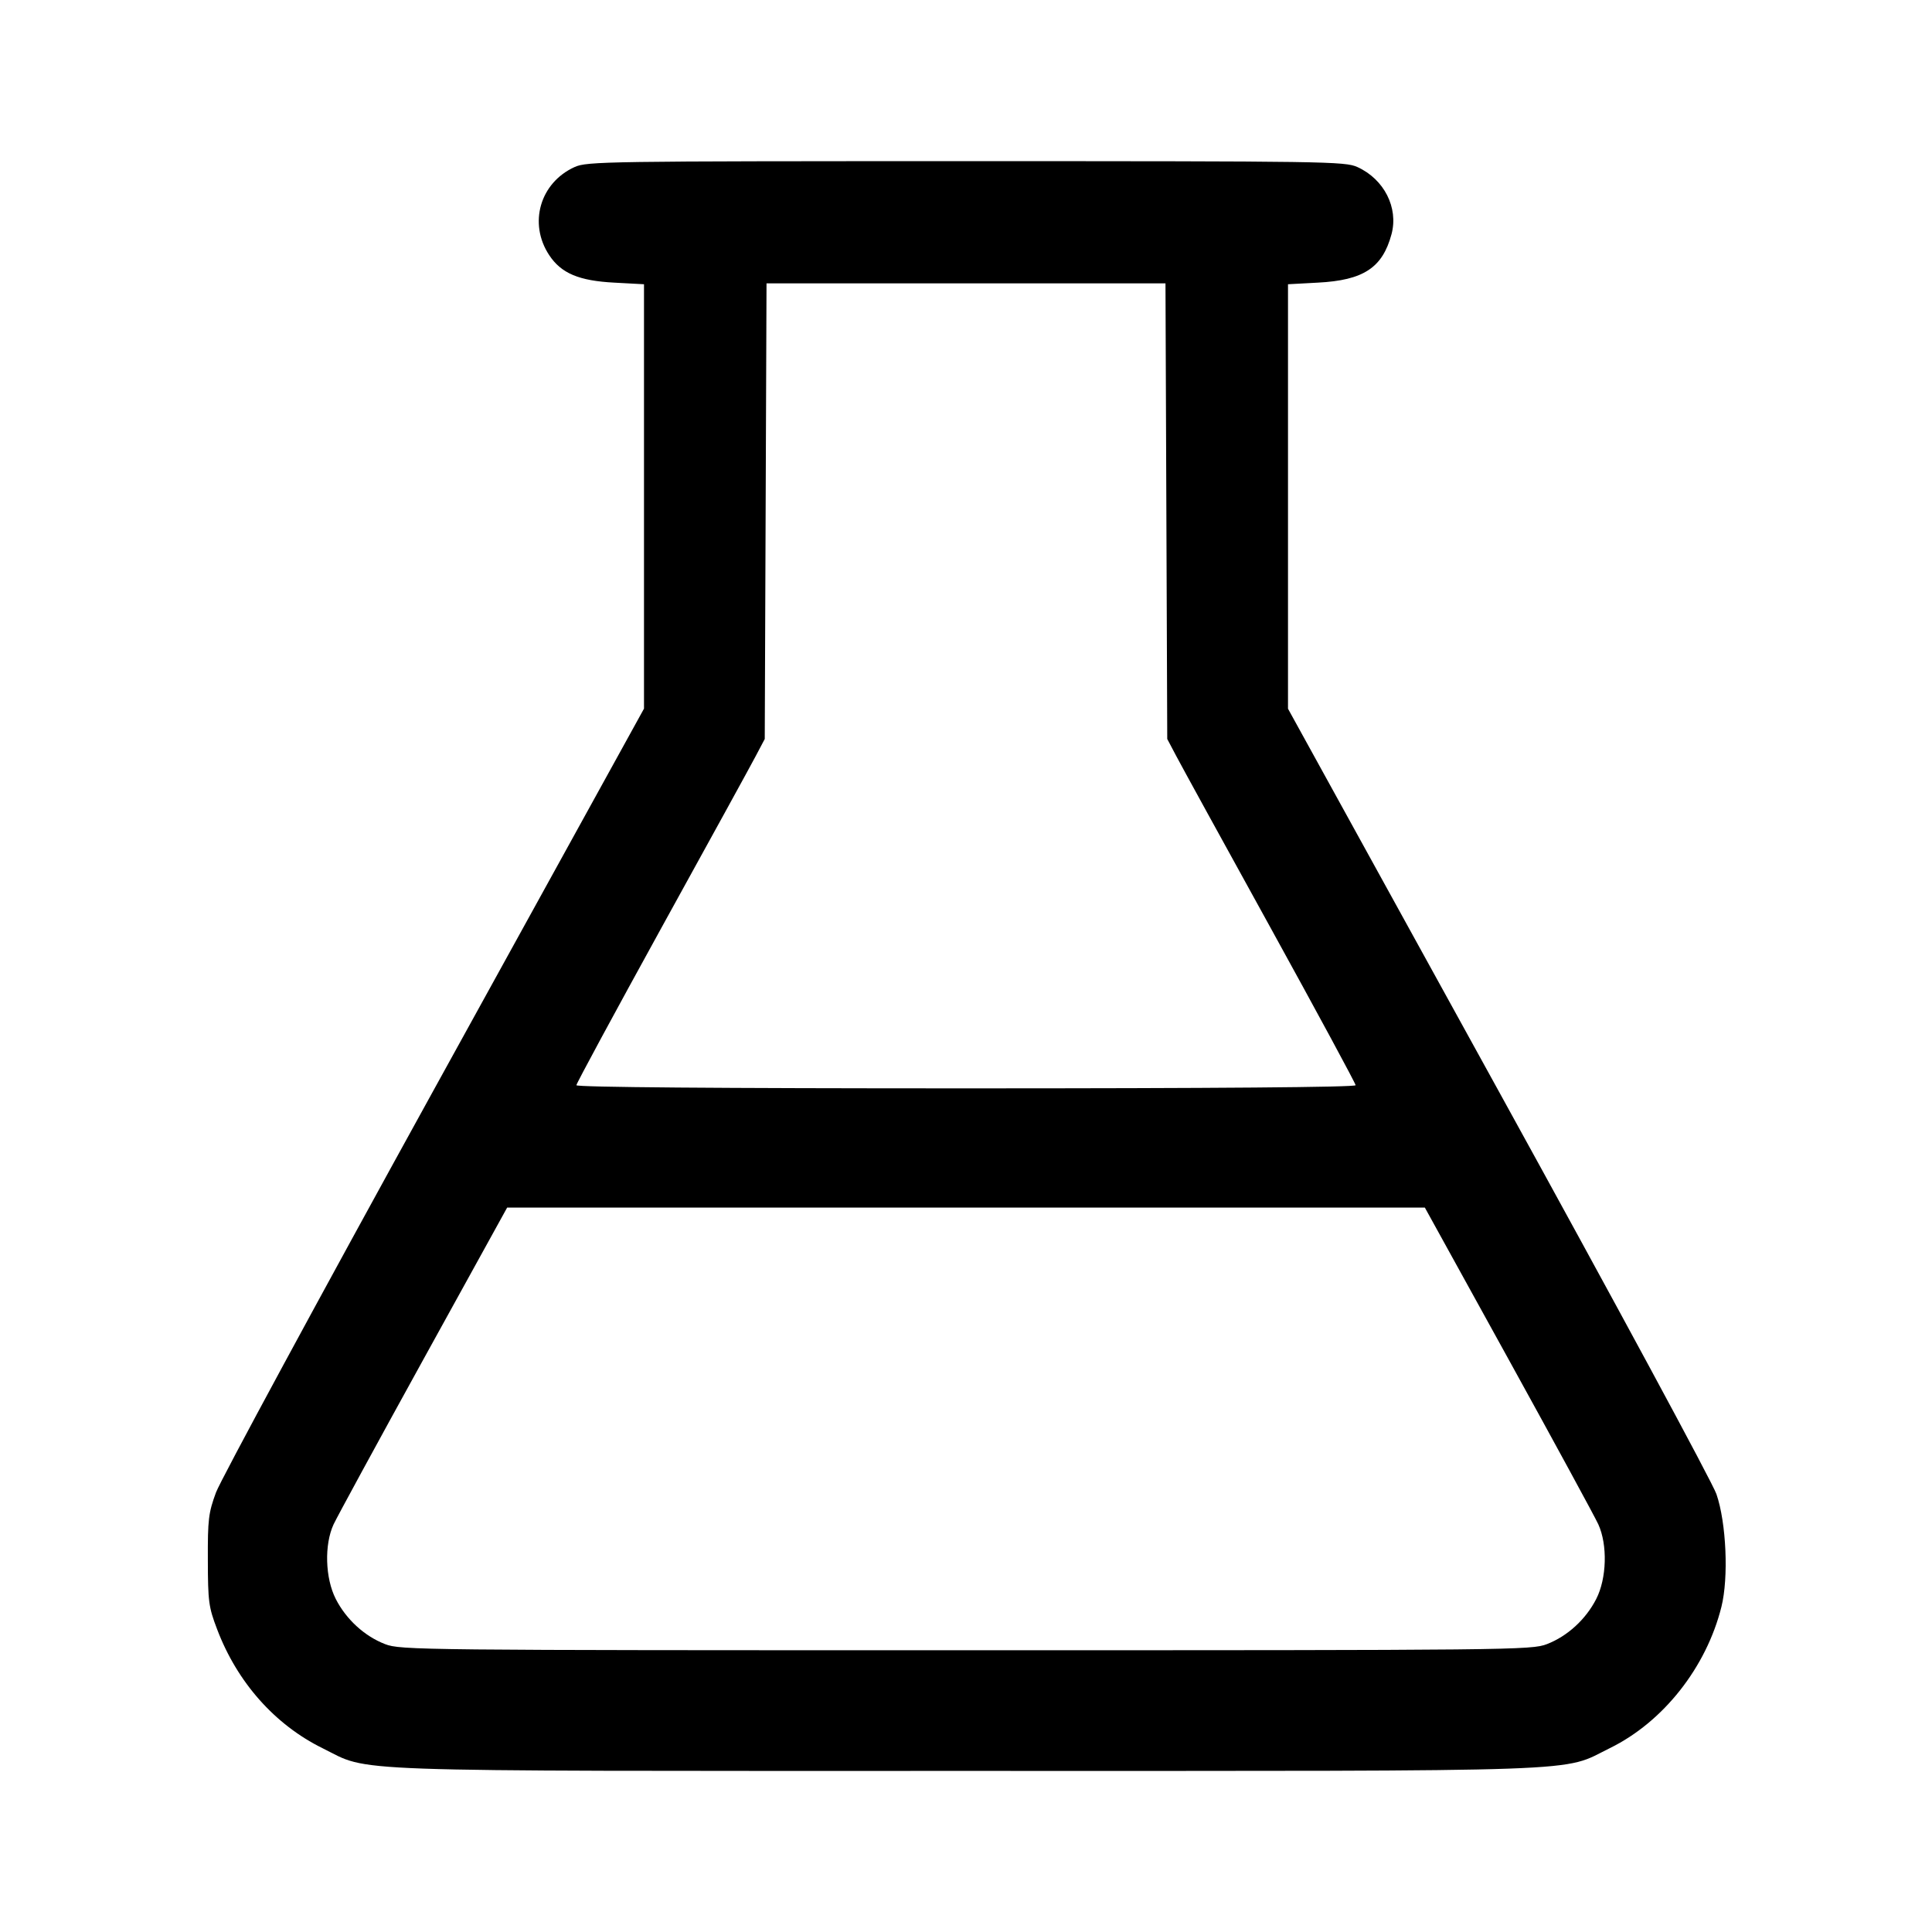 <svg xmlns="http://www.w3.org/2000/svg" width="24" height="24" viewBox="0 0 24 24"><path d="M7.138 2.075 C 6.708 2.270,6.562 2.775,6.822 3.169 C 6.971 3.395,7.191 3.488,7.630 3.511 L 8.000 3.531 8.000 6.167 L 8.000 8.803 5.393 13.531 C 3.959 16.132,2.740 18.386,2.683 18.540 C 2.590 18.793,2.580 18.875,2.582 19.380 C 2.583 19.896,2.592 19.964,2.697 20.239 C 2.946 20.897,3.414 21.425,4.007 21.717 C 4.615 22.017,4.090 21.999,12.000 21.999 C 19.917 21.999,19.383 22.018,20.000 21.715 C 20.662 21.390,21.196 20.713,21.384 19.961 C 21.475 19.598,21.445 18.916,21.322 18.560 C 21.273 18.417,20.055 16.163,18.616 13.552 L 16.000 8.804 16.000 6.168 L 16.000 3.531 16.370 3.511 C 16.938 3.482,17.174 3.326,17.286 2.909 C 17.374 2.580,17.194 2.226,16.862 2.075 C 16.708 2.005,16.474 2.002,12.000 2.002 C 7.526 2.002,7.292 2.005,7.138 2.075 M14.489 6.350 L 14.500 9.180 14.611 9.390 C 14.671 9.505,15.198 10.464,15.781 11.521 C 16.363 12.578,16.840 13.460,16.840 13.481 C 16.840 13.506,15.096 13.520,12.000 13.520 C 8.904 13.520,7.160 13.506,7.160 13.481 C 7.160 13.460,7.637 12.578,8.219 11.521 C 8.802 10.464,9.329 9.505,9.389 9.390 L 9.500 9.180 9.511 6.350 L 9.522 3.520 12.000 3.520 L 14.478 3.520 14.489 6.350 M18.740 16.886 C 19.312 17.923,19.814 18.846,19.855 18.936 C 19.971 19.191,19.960 19.607,19.829 19.863 C 19.700 20.116,19.471 20.326,19.216 20.424 C 19.026 20.498,18.790 20.500,12.000 20.500 C 5.210 20.500,4.974 20.498,4.784 20.424 C 4.529 20.326,4.300 20.116,4.171 19.863 C 4.039 19.604,4.027 19.188,4.144 18.936 C 4.186 18.846,4.688 17.923,5.260 16.886 L 6.300 15.001 12.000 15.001 L 17.700 15.001 18.740 16.886 " stroke="none" fill-rule="evenodd" fill="black"></path></svg>